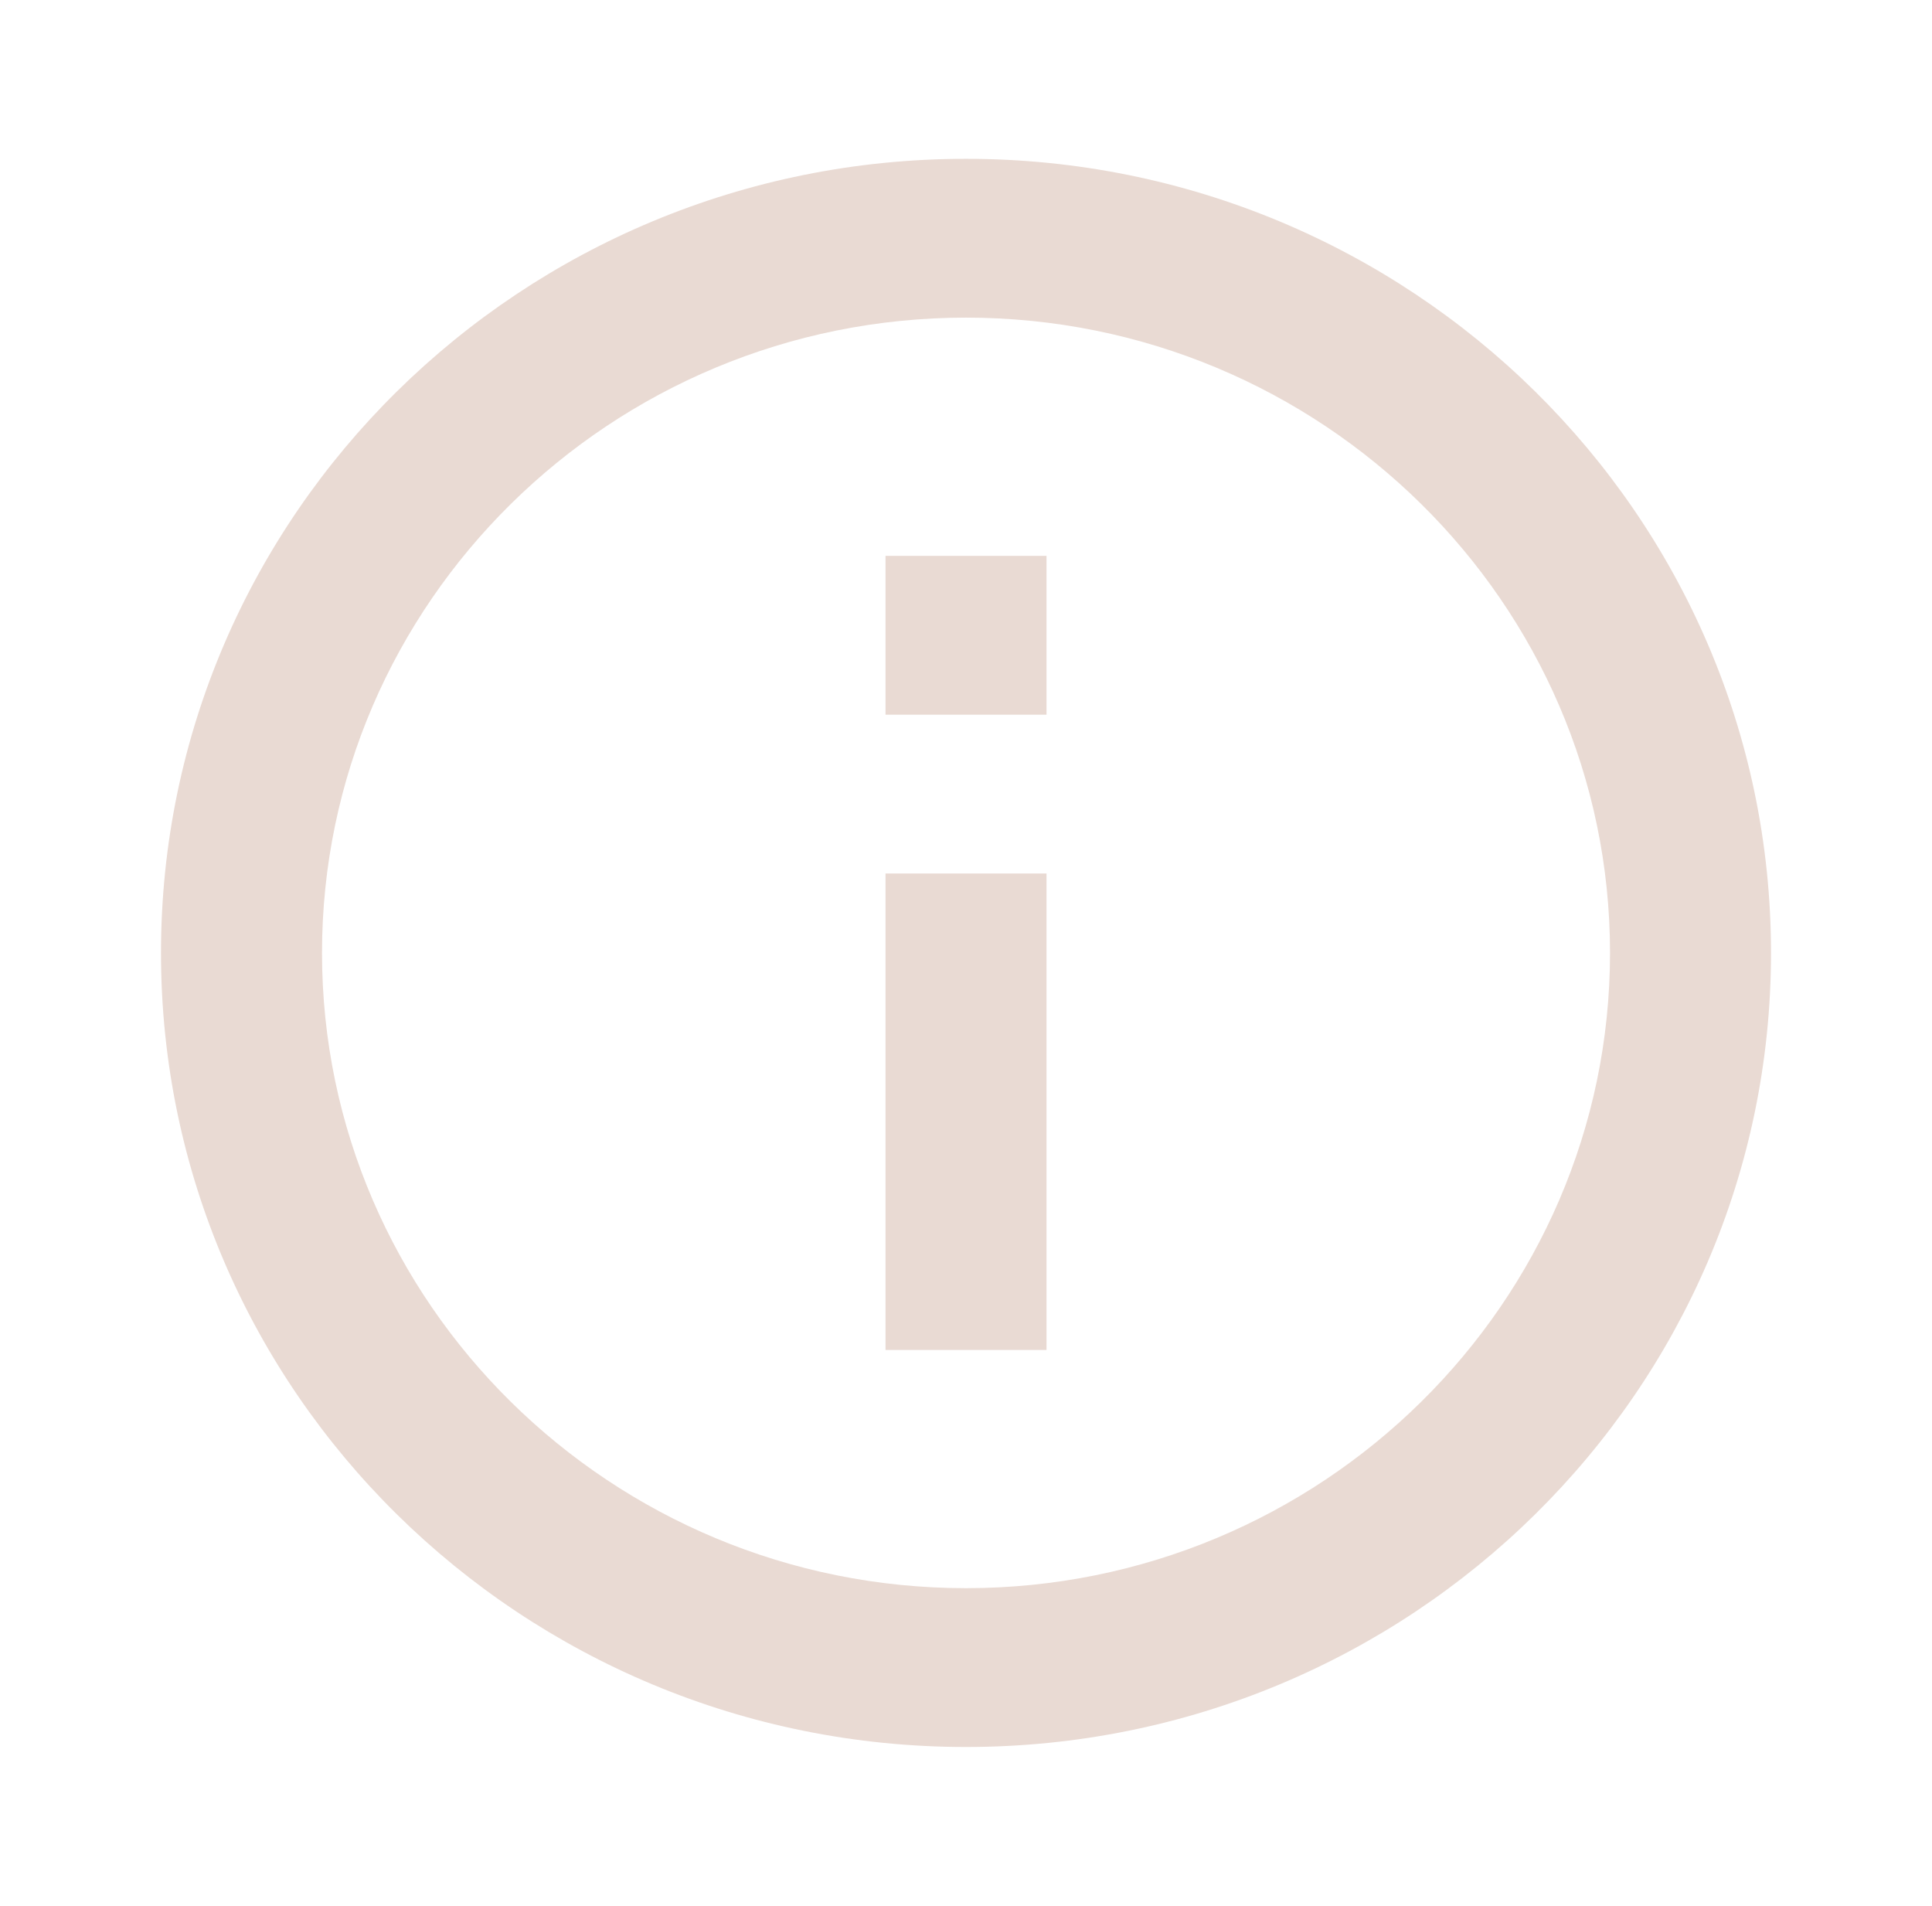 <svg width="73" height="72" viewBox="0 0 73 72" fill="none" xmlns="http://www.w3.org/2000/svg">
<path d="M33.459 21H39.542V27H33.459V21ZM33.459 33H39.542V51H33.459V33ZM36.5 6C19.71 6 6.083 19.44 6.083 36C6.083 52.56 19.71 66 36.5 66C53.29 66 66.917 52.56 66.917 36C66.917 19.44 53.29 6 36.5 6ZM36.5 60C23.086 60 12.167 49.23 12.167 36C12.167 22.77 23.086 12 36.5 12C49.914 12 60.834 22.77 60.834 36C60.834 49.23 49.914 60 36.5 60Z" fill="#E9DAD3"/>
</svg>
